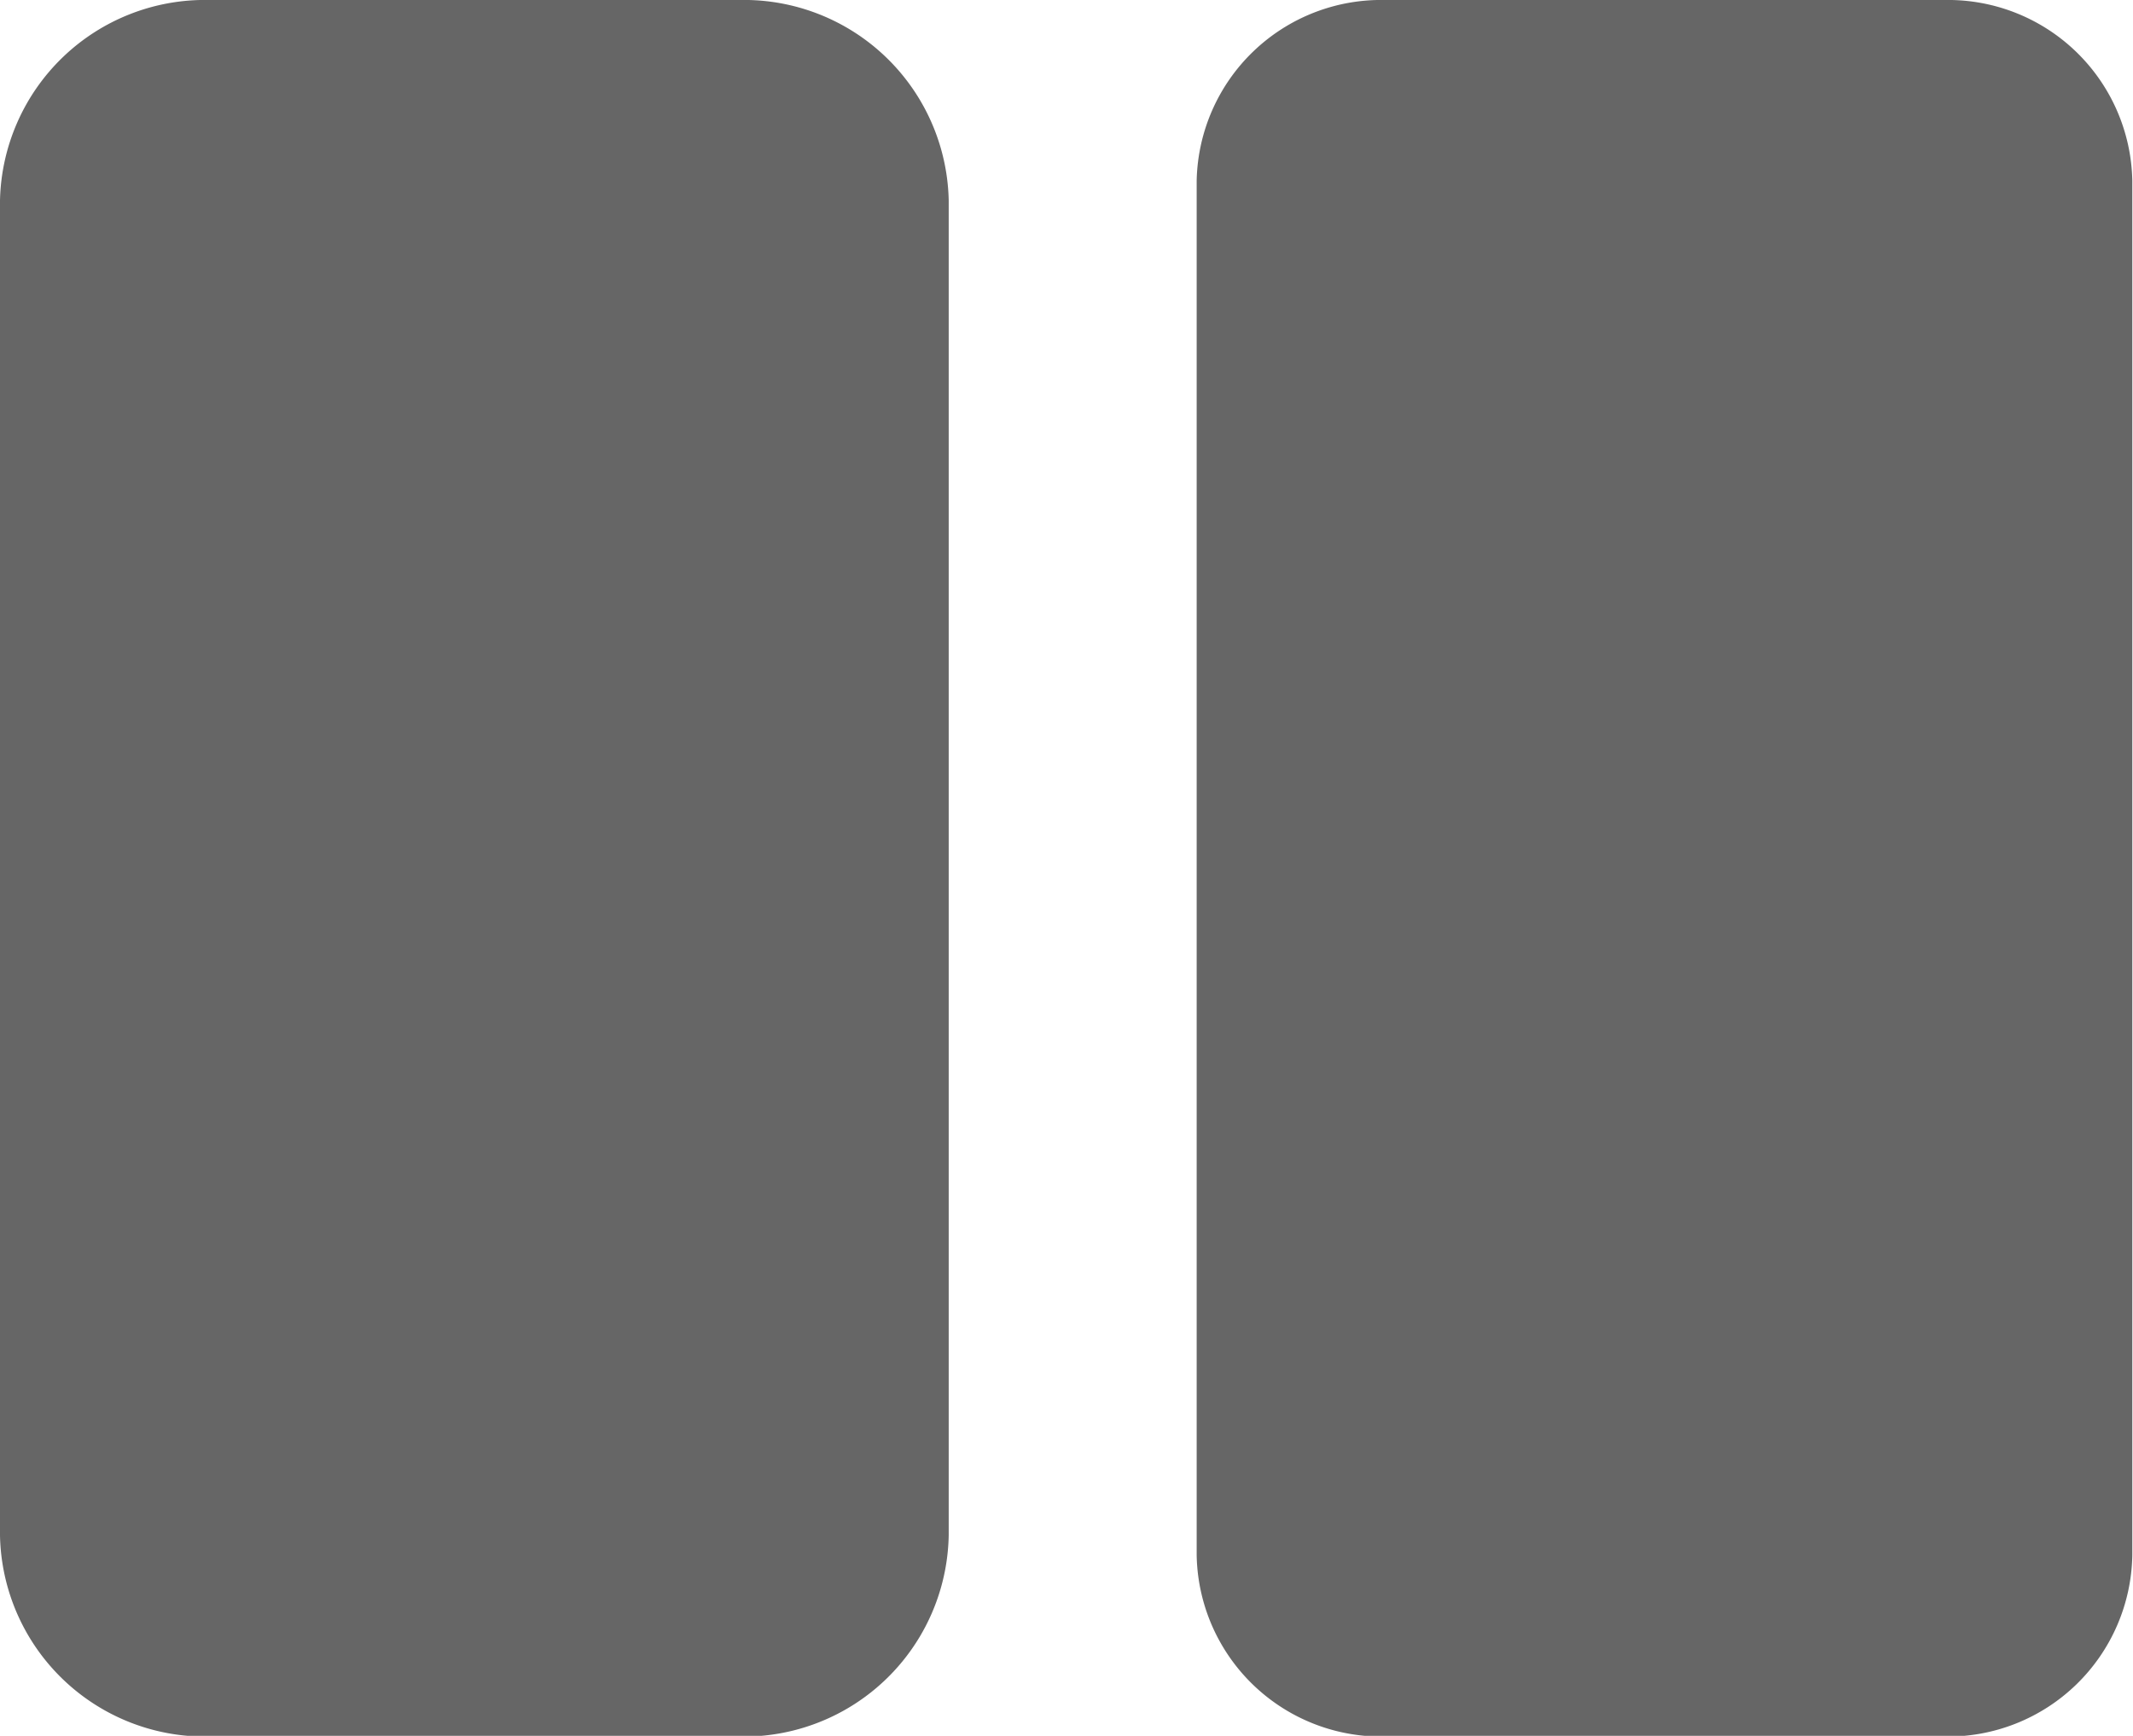 <svg xmlns="http://www.w3.org/2000/svg" viewBox="0 0 124.04 100.96"><defs><style>.cls-1{fill:#666;}</style></defs><g id="レイヤー_2" data-name="レイヤー 2"><g id="レイヤー_7" data-name="レイヤー 7"><path class="cls-1" d="M0,11.66V89.29A11.93,11.93,0,0,0,12.17,101H43A11.92,11.92,0,0,0,55.17,89.29V11.66A11.91,11.91,0,0,0,43,0H12.17A11.92,11.92,0,0,0,0,11.66Z"/><path class="cls-1" d="M69.59,10.51V90.45A10.74,10.74,0,0,0,80.53,101H113.1A10.73,10.73,0,0,0,124,90.45V10.51A10.72,10.72,0,0,0,113.1,0H80.53A10.73,10.73,0,0,0,69.59,10.51Z"/></g></g></svg>